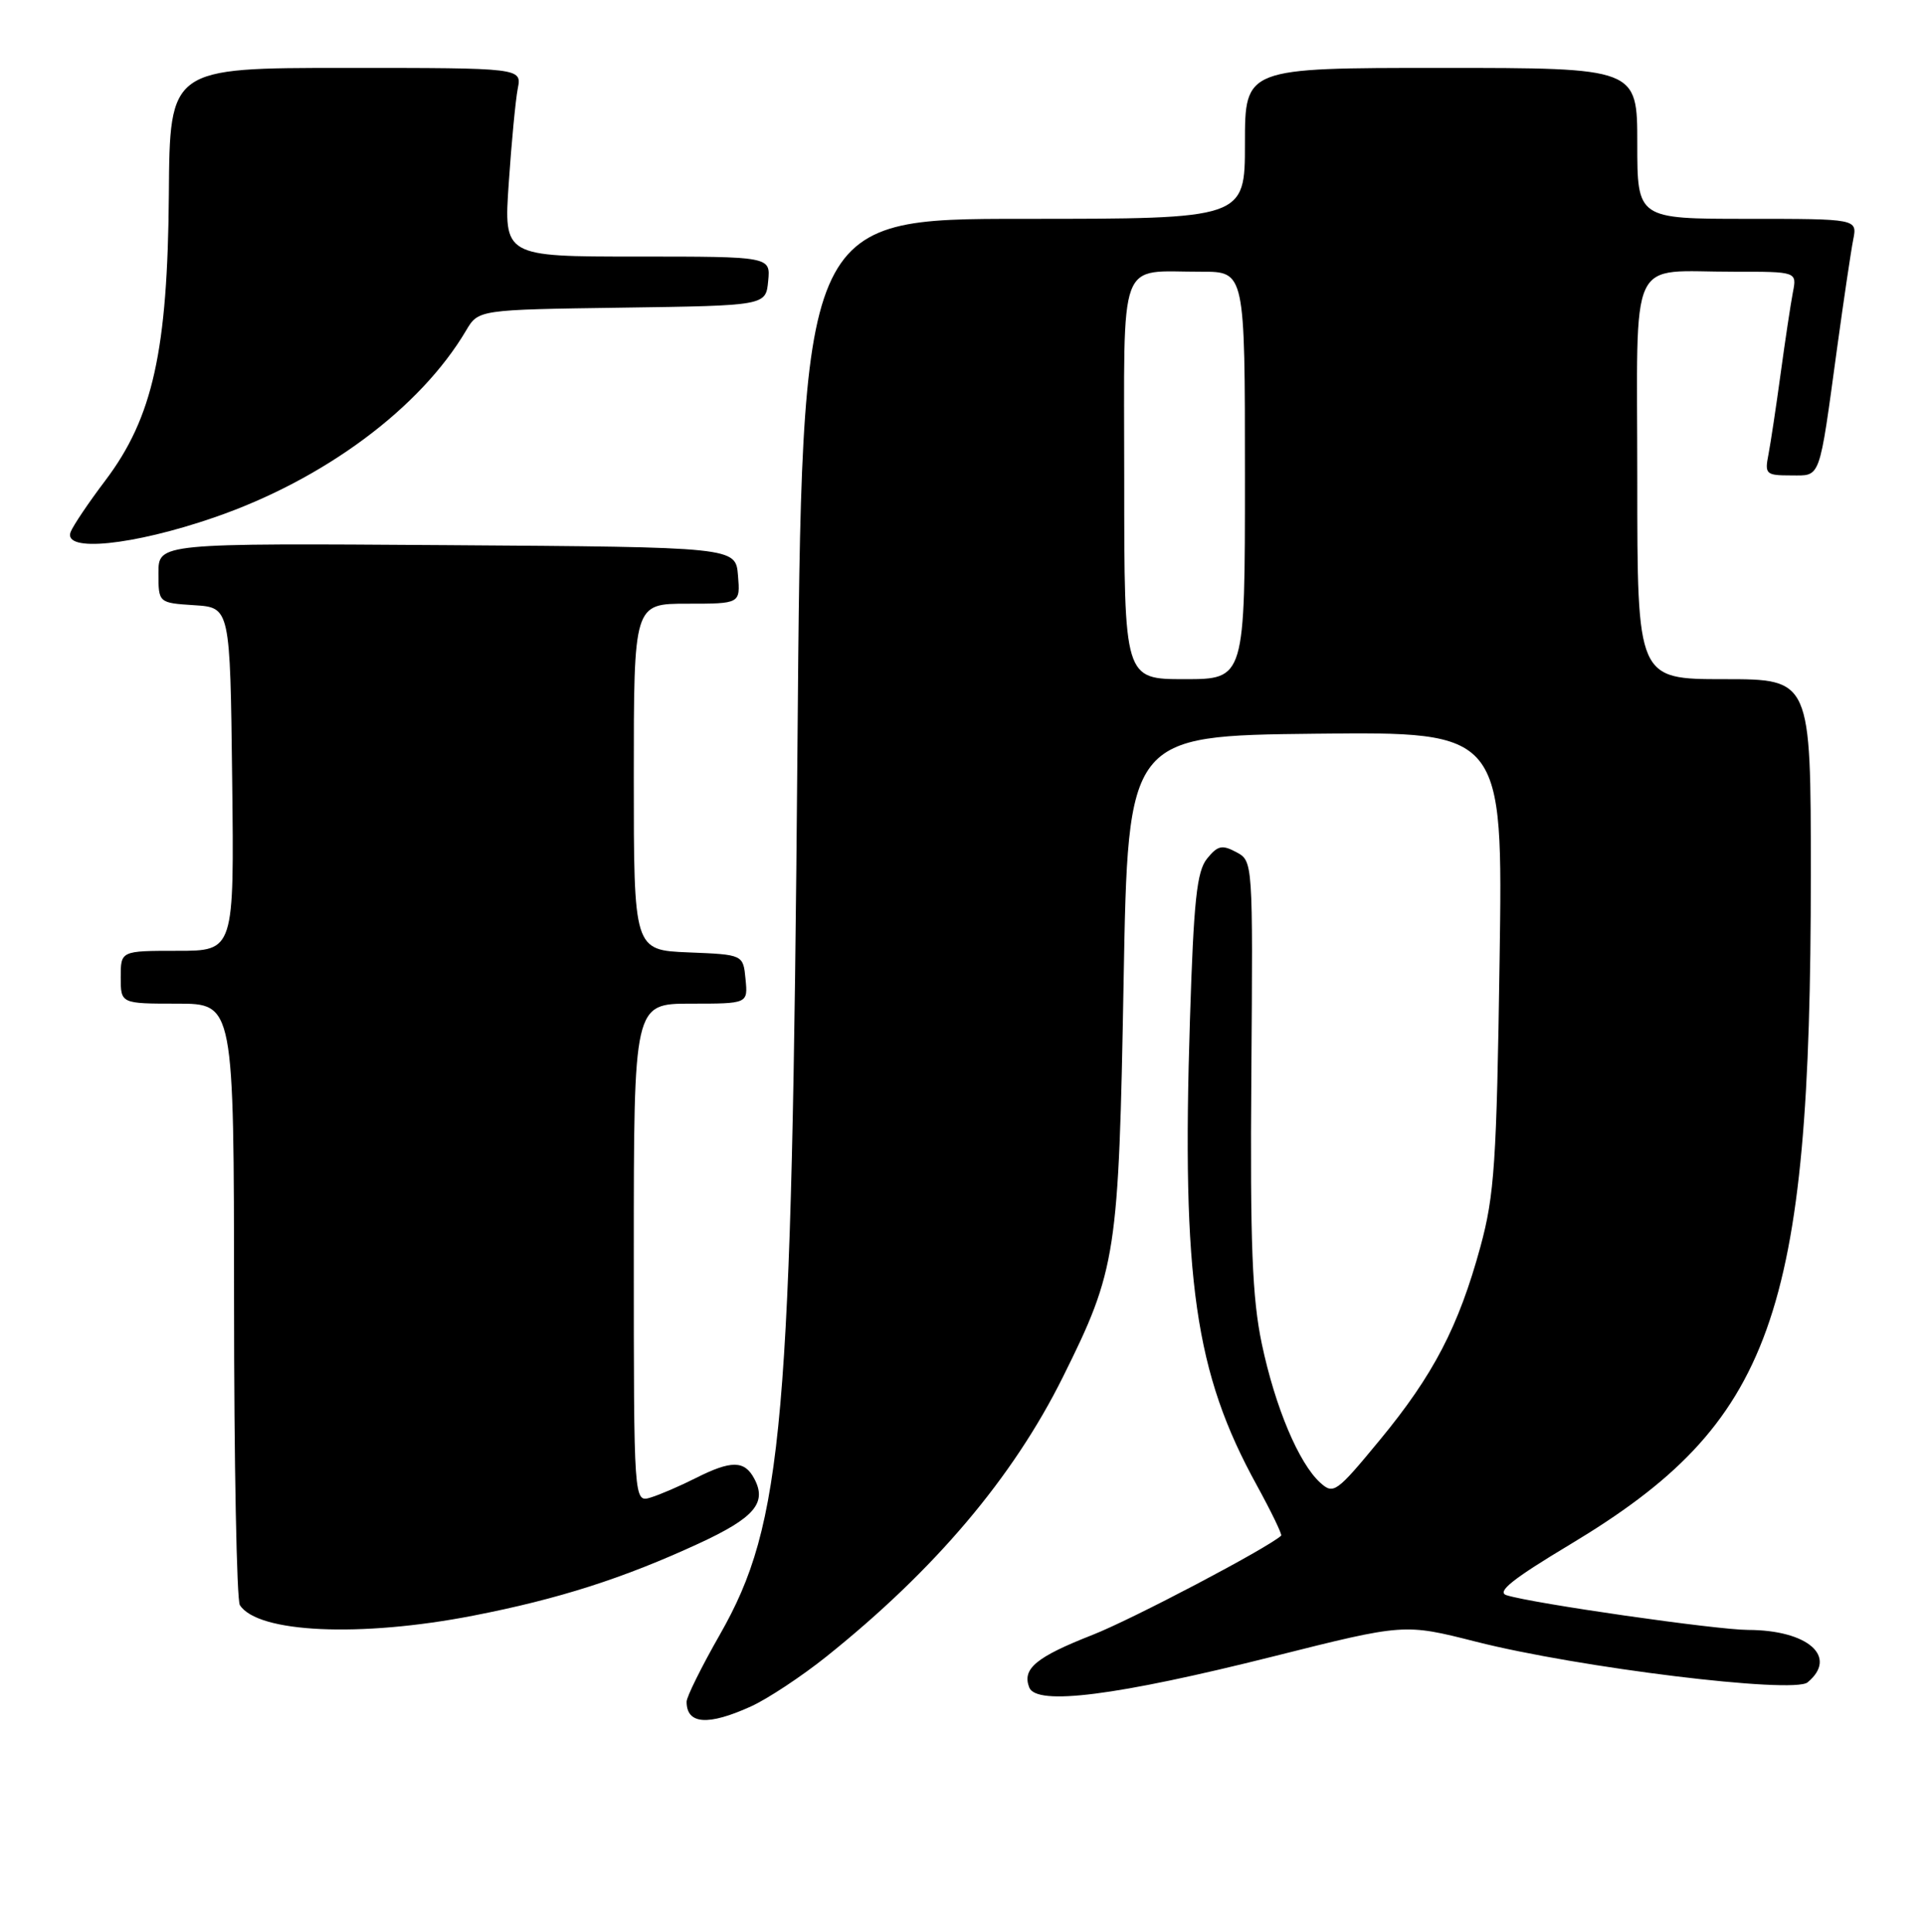 <?xml version="1.0" encoding="UTF-8" standalone="no"?>
<!DOCTYPE svg PUBLIC "-//W3C//DTD SVG 1.1//EN" "http://www.w3.org/Graphics/SVG/1.1/DTD/svg11.dtd" >
<svg xmlns="http://www.w3.org/2000/svg" xmlns:xlink="http://www.w3.org/1999/xlink" version="1.1" viewBox="0 0 255 256">
 <g >
 <path fill="currentColor"
d=" M 99.53 226.13 C 101.75 225.12 106.25 222.14 109.53 219.52 C 123.92 208.00 134.24 195.81 140.86 182.50 C 147.98 168.18 148.27 166.30 148.92 130.00 C 149.50 97.50 149.50 97.50 174.35 97.23 C 199.20 96.96 199.20 96.96 198.75 127.23 C 198.36 154.03 198.07 158.38 196.21 165.21 C 193.32 175.80 189.97 182.23 182.87 190.83 C 177.12 197.80 176.74 198.07 174.98 196.48 C 172.14 193.91 169.01 186.48 167.24 178.10 C 165.96 171.99 165.68 164.95 165.85 142.30 C 166.06 114.12 166.06 114.10 163.85 112.92 C 161.97 111.91 161.38 112.05 159.98 113.78 C 158.62 115.46 158.21 119.29 157.71 135.16 C 156.61 169.67 158.37 181.91 166.56 196.80 C 168.50 200.34 169.96 203.36 169.80 203.50 C 167.89 205.21 150.05 214.59 144.82 216.64 C 137.31 219.59 135.45 221.13 136.41 223.61 C 137.35 226.07 147.97 224.72 168.81 219.49 C 186.12 215.14 186.12 215.14 195.62 217.55 C 209.19 221.00 237.70 224.49 239.57 222.94 C 243.65 219.56 239.63 216.01 231.68 215.99 C 227.49 215.98 203.10 212.48 199.67 211.39 C 198.31 210.96 200.45 209.25 208.10 204.66 C 234.95 188.54 240.00 174.48 240.00 115.89 C 240.00 90.00 240.00 90.00 228.50 90.00 C 217.00 90.00 217.00 90.00 217.00 63.62 C 217.00 33.02 215.60 36.04 229.83 36.01 C 238.16 36.00 238.16 36.00 237.62 38.75 C 237.33 40.26 236.60 45.10 236.00 49.50 C 235.40 53.90 234.67 58.74 234.38 60.25 C 233.87 62.83 234.06 63.00 237.34 63.00 C 241.38 63.00 241.05 63.92 243.50 46.00 C 244.37 39.67 245.32 33.26 245.62 31.75 C 246.16 29.00 246.16 29.00 231.58 29.00 C 217.00 29.00 217.00 29.00 217.00 19.00 C 217.00 9.00 217.00 9.00 191.00 9.00 C 165.00 9.00 165.00 9.00 165.00 19.00 C 165.00 29.00 165.00 29.00 135.64 29.00 C 106.27 29.00 106.27 29.00 105.69 99.25 C 104.94 189.04 103.82 201.84 95.41 216.61 C 92.98 220.86 91.00 224.86 91.00 225.50 C 91.00 228.51 93.83 228.72 99.53 226.13 Z  M 62.71 214.10 C 74.02 211.90 82.58 209.17 92.59 204.55 C 100.00 201.13 101.69 199.15 99.96 195.93 C 98.67 193.51 96.91 193.50 92.21 195.87 C 90.17 196.90 87.49 198.06 86.25 198.44 C 84.00 199.13 84.00 199.13 84.00 166.07 C 84.00 133.00 84.00 133.00 91.56 133.00 C 99.13 133.00 99.13 133.00 98.81 129.75 C 98.50 126.50 98.50 126.50 91.25 126.21 C 84.00 125.91 84.00 125.91 84.00 102.96 C 84.00 80.00 84.00 80.00 91.06 80.00 C 98.12 80.00 98.12 80.00 97.81 76.25 C 97.50 72.50 97.50 72.50 59.25 72.24 C 21.00 71.98 21.00 71.98 21.00 75.93 C 21.00 79.89 21.00 79.89 25.75 80.20 C 30.50 80.50 30.50 80.50 30.77 103.25 C 31.04 126.00 31.04 126.00 23.52 126.00 C 16.00 126.00 16.00 126.00 16.00 129.50 C 16.00 133.00 16.00 133.00 23.50 133.00 C 31.00 133.00 31.00 133.00 31.02 172.25 C 31.02 193.84 31.37 212.04 31.79 212.70 C 34.14 216.39 47.75 217.01 62.71 214.10 Z  M 28.39 68.57 C 42.94 63.56 55.70 54.09 61.78 43.79 C 63.41 41.04 63.41 41.04 82.45 40.77 C 101.50 40.50 101.50 40.50 101.81 37.25 C 102.13 34.00 102.13 34.00 84.44 34.00 C 66.76 34.00 66.76 34.00 67.43 24.25 C 67.79 18.89 68.33 13.26 68.62 11.75 C 69.16 9.00 69.16 9.00 45.83 9.00 C 22.50 9.00 22.50 9.00 22.38 25.75 C 22.22 46.46 20.26 55.33 13.97 63.66 C 11.75 66.59 9.68 69.67 9.36 70.50 C 8.31 73.23 17.60 72.29 28.39 68.57 Z  M 149.00 63.62 C 149.00 33.40 148.02 36.04 159.25 36.01 C 165.00 36.00 165.00 36.00 165.00 63.00 C 165.00 90.00 165.00 90.00 157.00 90.00 C 149.00 90.00 149.00 90.00 149.00 63.62 Z "/>
</g>
</svg>